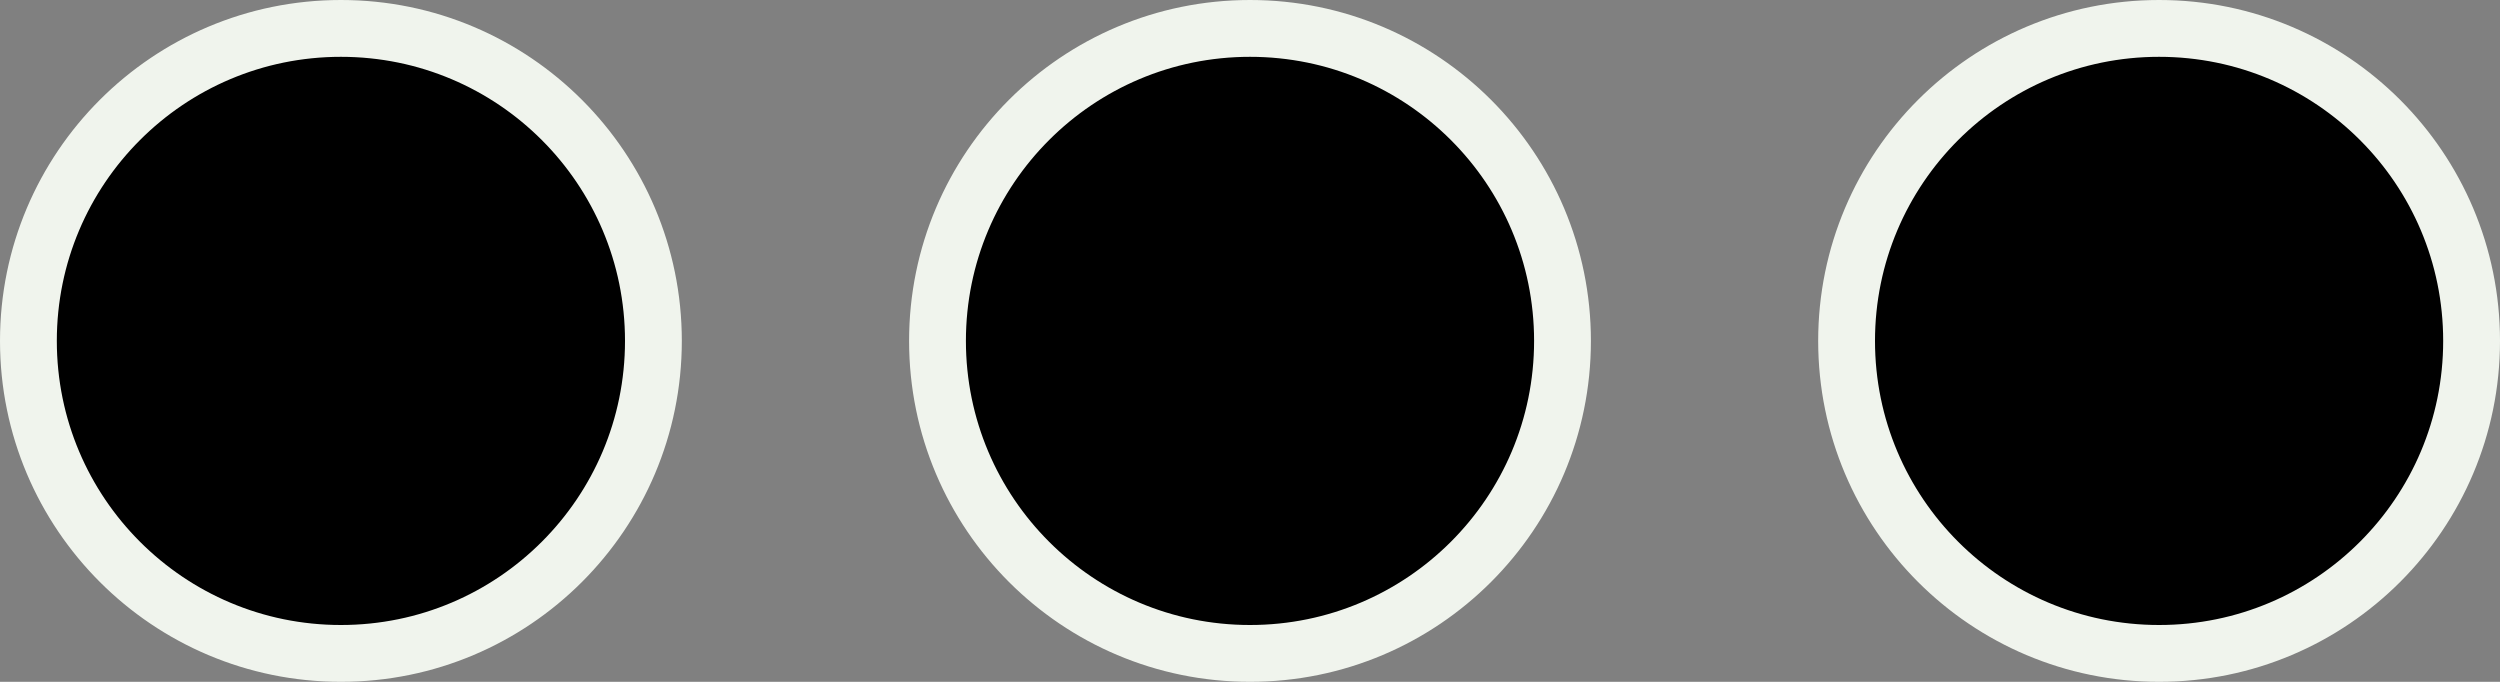 <svg width="22" height="6" viewBox="0 0 22 6" fill="none" xmlns="http://www.w3.org/2000/svg">
	<rect x="0" y="0" width="22" height="6" fill="#808080" stroke="none"/>
	<circle cx="19" cy="3" r="2.75" transform="rotate(90 19 3)" fill="black" stroke="#F0F4ED" stroke-width="0.5" />
	<circle cx="11" cy="3" r="2.75" transform="rotate(90 11 3)" fill="black" stroke="#F0F4ED" stroke-width="0.5" />
	<circle cx="3" cy="3" r="2.75" transform="rotate(90 3 3)" fill="black" stroke="#F0F4ED" stroke-width="0.5" />
</svg>
